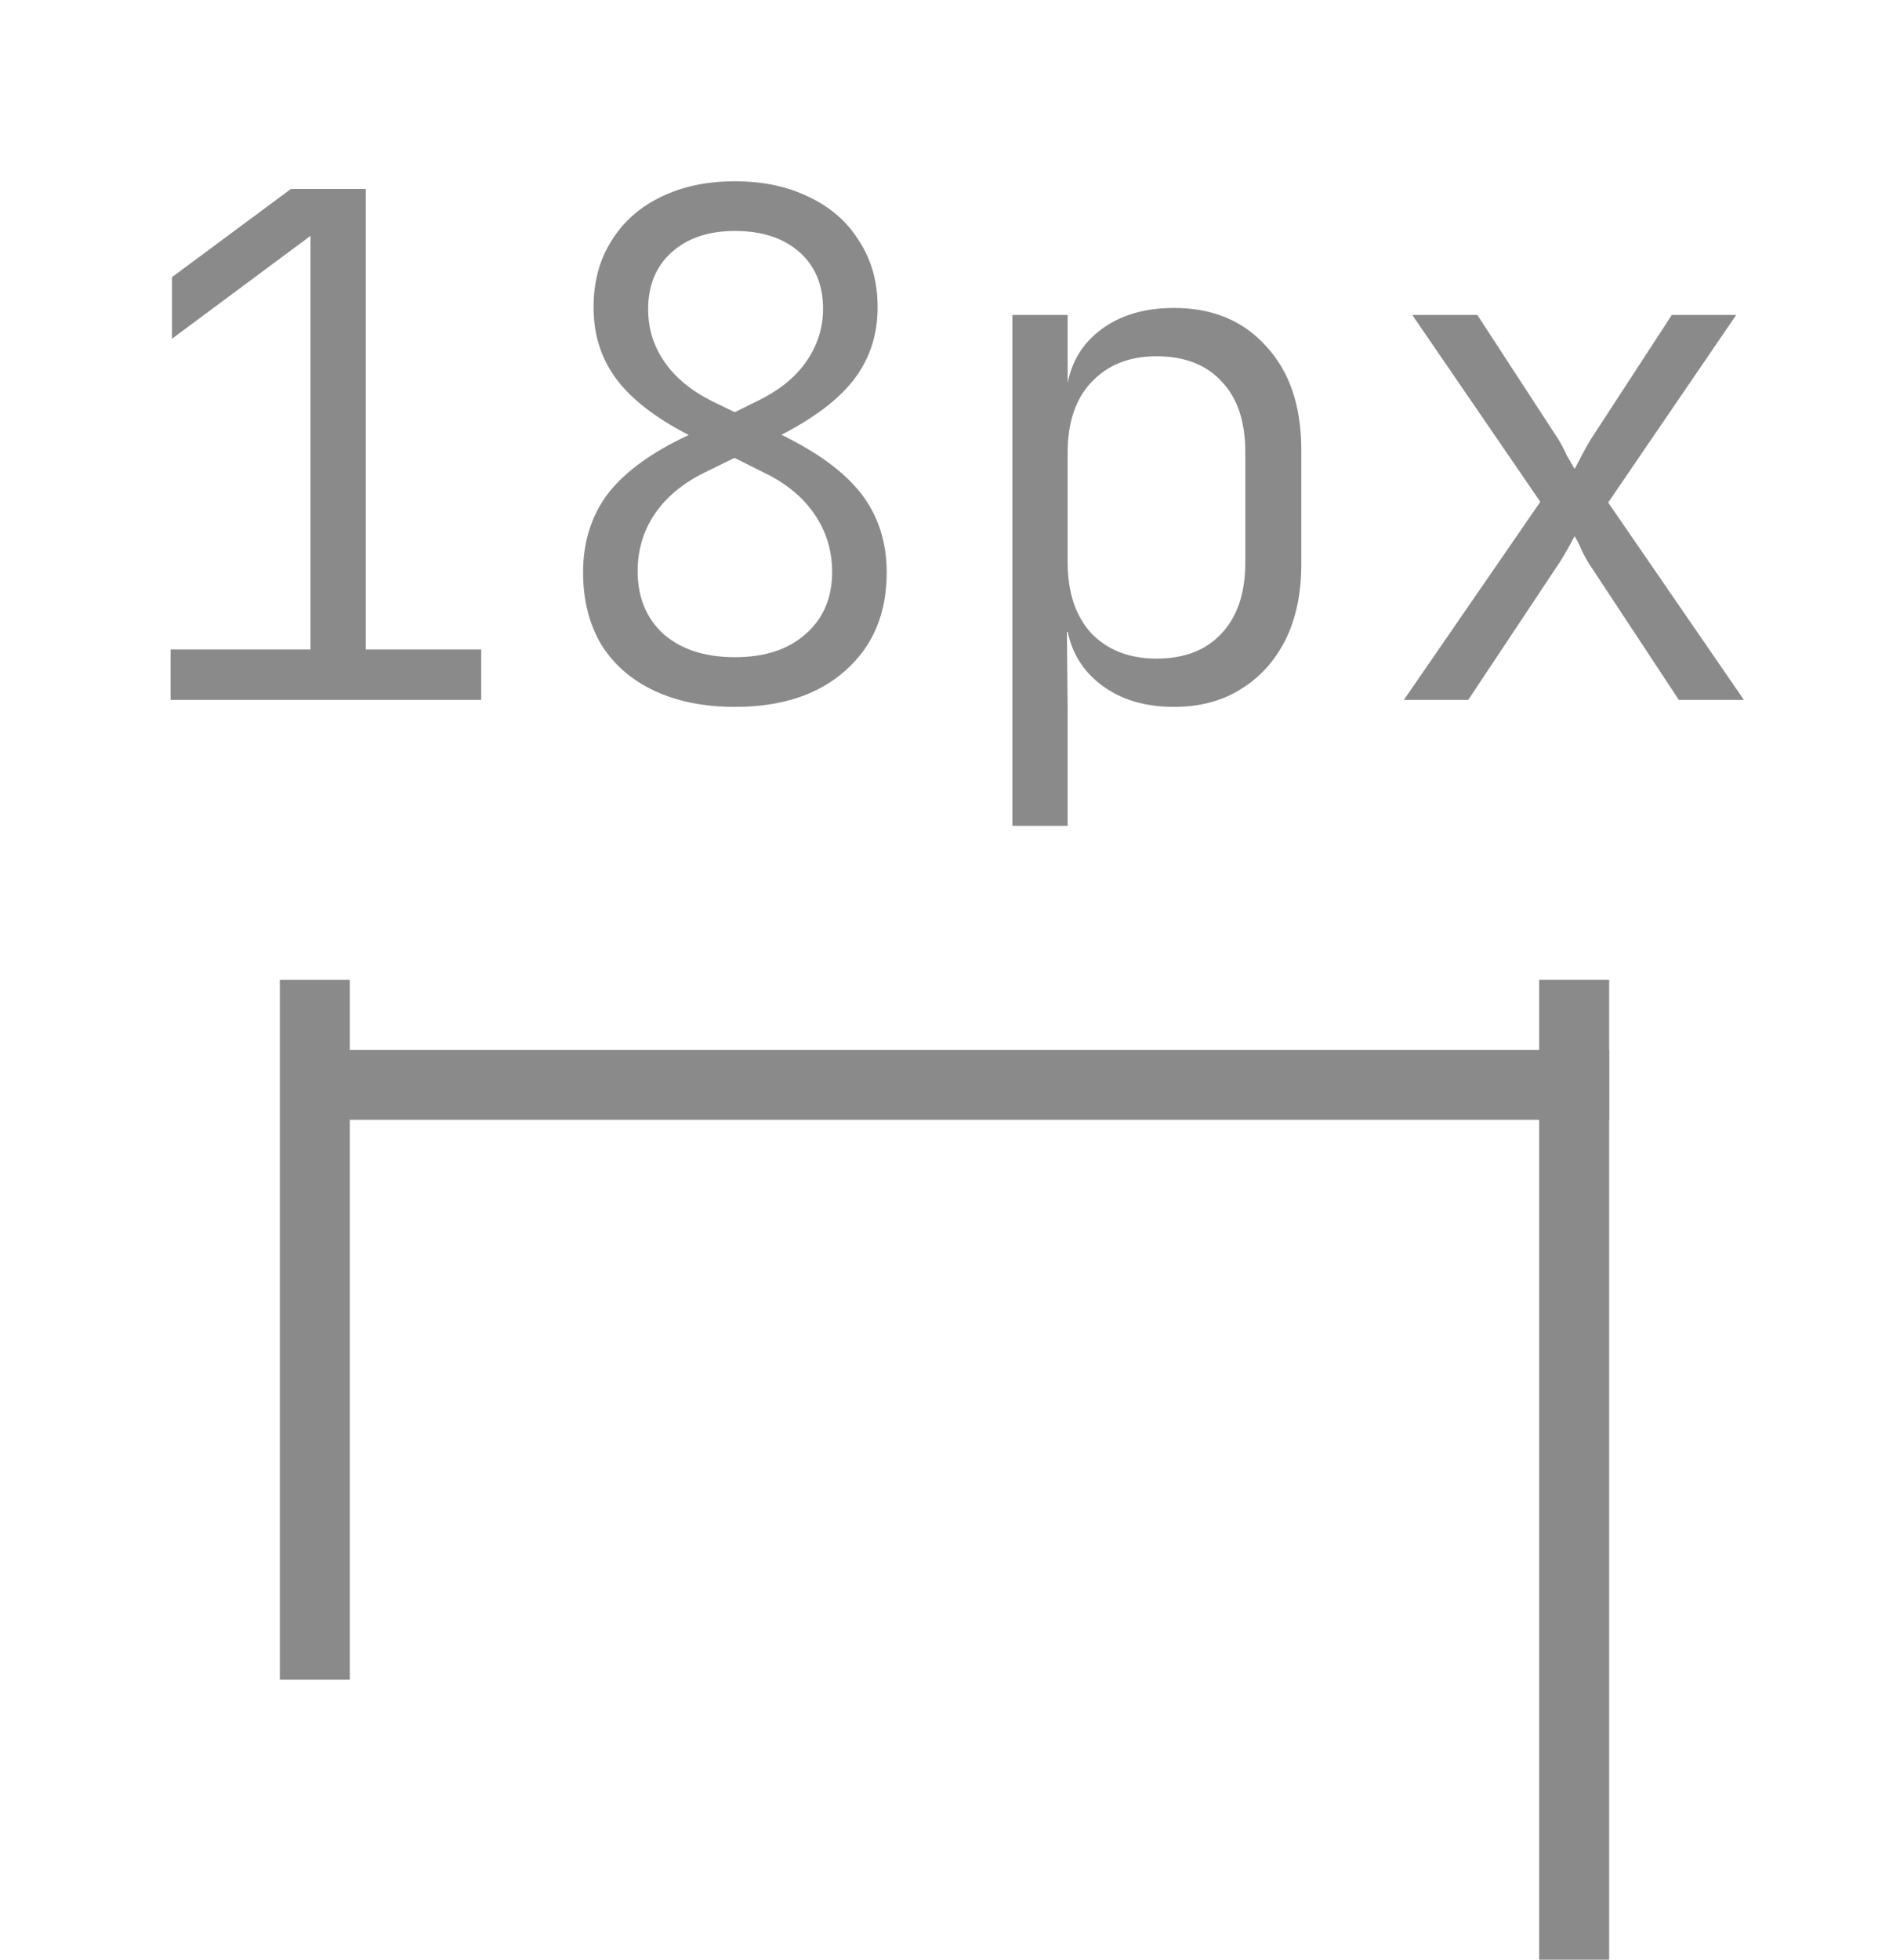 <svg width="27" height="28" viewBox="0 0 27 28" fill="none" xmlns="http://www.w3.org/2000/svg">
<line x1="4.5" y1="24" x2="4.5" y2="14" stroke="#8A8A8A"/>
<line x1="22.5" y1="28" x2="22.5" y2="14" stroke="#8A8A8A"/>
<line x1="5" y1="15.5" x2="23" y2="15.5" stroke="#8A8A8A"/>
<path d="M2.438 10V9.28H4.438V3.37L2.458 4.84V3.96L4.158 2.7H5.228V9.28H6.878V10H2.438ZM10.504 10.1C10.064 10.1 9.681 10.023 9.354 9.87C9.027 9.717 8.774 9.497 8.594 9.21C8.421 8.917 8.334 8.573 8.334 8.18C8.334 7.747 8.451 7.373 8.684 7.06C8.924 6.747 9.307 6.467 9.834 6.22L10.784 5.75C11.111 5.597 11.354 5.407 11.514 5.18C11.681 4.947 11.764 4.69 11.764 4.41C11.764 4.07 11.651 3.8 11.424 3.6C11.197 3.4 10.891 3.3 10.504 3.3C10.124 3.3 9.821 3.403 9.594 3.61C9.374 3.81 9.264 4.08 9.264 4.42C9.264 4.7 9.344 4.953 9.504 5.18C9.664 5.407 9.894 5.593 10.194 5.74L11.144 6.2C11.684 6.46 12.074 6.747 12.314 7.06C12.554 7.373 12.674 7.747 12.674 8.18C12.674 8.767 12.477 9.233 12.084 9.58C11.697 9.927 11.171 10.1 10.504 10.1ZM10.504 9.39C10.931 9.39 11.267 9.28 11.514 9.06C11.767 8.84 11.894 8.543 11.894 8.17C11.894 7.87 11.811 7.597 11.644 7.35C11.477 7.103 11.234 6.903 10.914 6.75L9.974 6.28C9.461 6.033 9.084 5.76 8.844 5.46C8.604 5.16 8.484 4.803 8.484 4.39C8.484 4.03 8.567 3.717 8.734 3.45C8.901 3.177 9.134 2.967 9.434 2.82C9.741 2.667 10.097 2.59 10.504 2.59C10.911 2.59 11.267 2.667 11.574 2.82C11.881 2.967 12.117 3.177 12.284 3.45C12.457 3.717 12.544 4.03 12.544 4.39C12.544 4.797 12.424 5.15 12.184 5.45C11.944 5.75 11.554 6.03 11.014 6.29L10.074 6.75C9.761 6.903 9.521 7.103 9.354 7.35C9.194 7.59 9.114 7.86 9.114 8.16C9.114 8.533 9.237 8.833 9.484 9.06C9.737 9.28 10.077 9.39 10.504 9.39ZM14.47 11.8V4.5H15.26V5.47H15.47L15.23 5.8C15.23 5.367 15.37 5.027 15.65 4.78C15.937 4.527 16.313 4.4 16.78 4.4C17.333 4.4 17.773 4.583 18.1 4.95C18.433 5.31 18.6 5.803 18.6 6.43V8.06C18.6 8.48 18.523 8.843 18.37 9.15C18.217 9.45 18.003 9.683 17.73 9.85C17.463 10.017 17.147 10.1 16.78 10.1C16.32 10.1 15.947 9.973 15.66 9.72C15.373 9.467 15.23 9.127 15.23 8.7L15.44 9.03H15.25L15.26 10.15V11.8H14.47ZM16.53 9.41C16.93 9.41 17.24 9.29 17.46 9.05C17.687 8.81 17.8 8.47 17.8 8.03V6.47C17.8 6.023 17.687 5.683 17.46 5.45C17.24 5.21 16.93 5.09 16.53 5.09C16.143 5.09 15.833 5.213 15.6 5.46C15.373 5.7 15.26 6.037 15.26 6.47V8.03C15.26 8.463 15.373 8.803 15.6 9.05C15.833 9.29 16.143 9.41 16.53 9.41ZM20.066 10L22.016 7.17L20.186 4.5H21.116L22.276 6.28C22.316 6.347 22.356 6.423 22.396 6.51C22.443 6.59 22.479 6.653 22.506 6.7C22.533 6.653 22.566 6.59 22.606 6.51C22.653 6.423 22.696 6.347 22.736 6.28L23.896 4.5H24.816L22.986 7.18L24.926 10H23.996L22.756 8.12C22.709 8.053 22.663 7.973 22.616 7.88C22.576 7.787 22.539 7.713 22.506 7.66C22.479 7.713 22.439 7.787 22.386 7.88C22.333 7.973 22.283 8.053 22.236 8.12L20.986 10H20.066Z" fill="#8A8A8A"/>
</svg>
